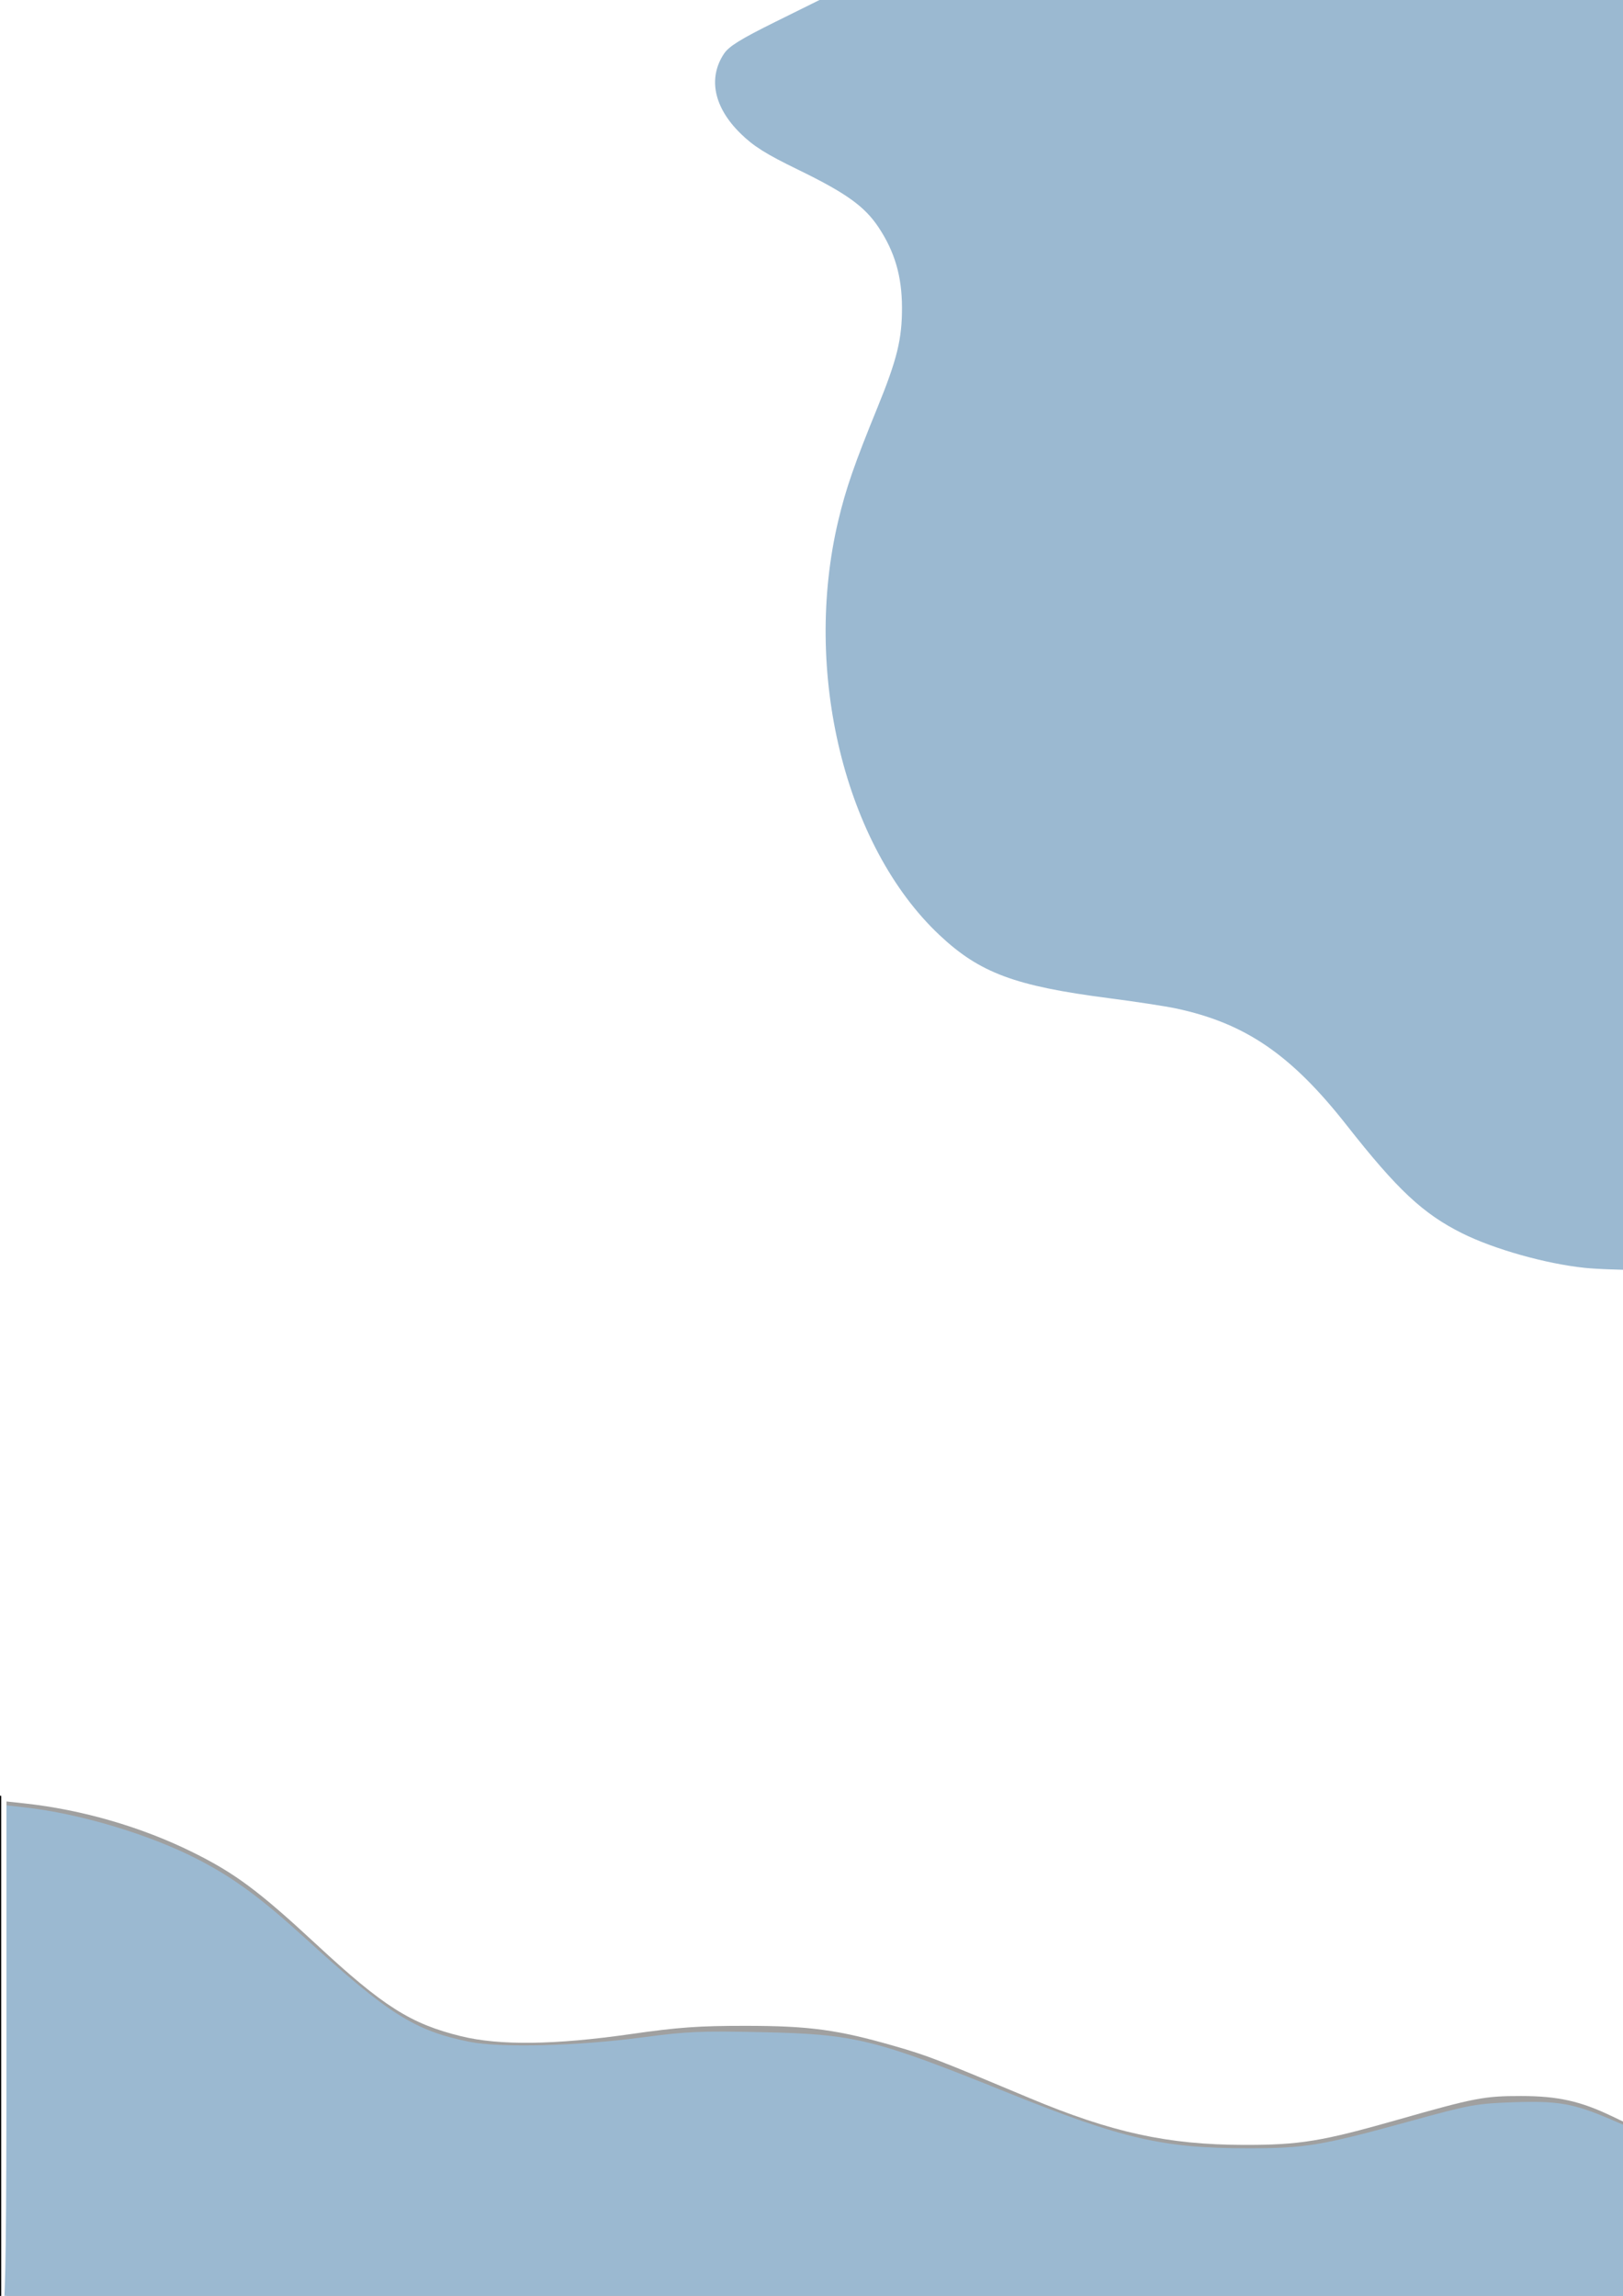 <?xml version="1.0" encoding="UTF-8" standalone="no"?>
<!-- Created with Inkscape (http://www.inkscape.org/) -->

<svg
   xmlns:dc="http://purl.org/dc/elements/1.1/"
   xmlns:cc="http://creativecommons.org/ns#"
   xmlns:rdf="http://www.w3.org/1999/02/22-rdf-syntax-ns#"
   xmlns:svg="http://www.w3.org/2000/svg"
   xmlns="http://www.w3.org/2000/svg"
   xmlns:sodipodi="http://sodipodi.sourceforge.net/DTD/sodipodi-0.dtd"
   xmlns:inkscape="http://www.inkscape.org/namespaces/inkscape"
   width="210mm"
   height="297mm"
   viewBox="0 0 210 297"
   version="1.1"
   id="svg8"
   inkscape:version="0.92.5 (2060ec1f9f, 2020-04-08)"
   sodipodi:docname="overlayInkscape4.svg">
  <defs
     id="defs2">
    <inkscape:path-effect
       effect="spiro"
       id="path-effect843"
       is_visible="true" />
    <inkscape:path-effect
       effect="spiro"
       id="path-effect839"
       is_visible="true" />
    <inkscape:path-effect
       effect="spiro"
       id="path-effect829"
       is_visible="true" />
    <inkscape:path-effect
       effect="spiro"
       id="path-effect825"
       is_visible="true" />
    <inkscape:path-effect
       effect="spiro"
       id="path-effect817"
       is_visible="true" />
  </defs>
  <sodipodi:namedview
     id="base"
     pagecolor="#ffffff"
     bordercolor="#666666"
     borderopacity="1.0"
     inkscape:pageopacity="0.0"
     inkscape:pageshadow="2"
     inkscape:zoom="0.7"
     inkscape:cx="190.00611"
     inkscape:cy="335.00628"
     inkscape:document-units="mm"
     inkscape:current-layer="layer1"
     showgrid="false"
     inkscape:window-width="1366"
     inkscape:window-height="688"
     inkscape:window-x="0"
     inkscape:window-y="28"
     inkscape:window-maximized="1" />
  <g
     inkscape:label="Capa 1"
     inkscape:groupmode="layer"
     id="layer1"
     style="opacity:1">
    <path
       style="fill:none;stroke:#000000;stroke-width:0.265px;stroke-linecap:butt;stroke-linejoin:miter;stroke-opacity:1"
       d="m 0,232.321 v 65.214"
       id="path823"
       inkscape:connector-curvature="0"
       inkscape:path-effect="#path-effect825"
       inkscape:original-d="m 0,232.32077 c 2.6458333e-4,21.73766 2.6458333e-4,43.47558 0,65.21377" />
    <path
       style="fill:none;stroke:#000000;stroke-width:0.265px;stroke-linecap:butt;stroke-linejoin:miter;stroke-opacity:1"
       d="m 106.211,-0.089 h 104.699"
       id="path837"
       inkscape:connector-curvature="0"
       inkscape:path-effect="#path-effect839"
       inkscape:original-d="m 106.21131,-0.08928587 c 34.77407,-2.6458e-4 69.79987,-2.6458e-4 104.6994,0" />
    <path
       style="fill:none;stroke:#000000;stroke-width:0.265px;stroke-linecap:butt;stroke-linejoin:miter;stroke-opacity:1"
       d="m 106.211,-0.089 h 104.699 L 210.533,165.086 v 0"
       id="path849"
       inkscape:connector-curvature="0" />
    <path
       style="fill:#9bb9d1;fill-opacity:1;stroke:none;stroke-width:0.378;stroke-opacity:1"
       d="m 205.052,164.017 c -5.025,-0.52 -11.746,-2.415 -15.875,-4.477 -5.059,-2.526 -8.377,-5.631 -14.932,-13.975 -7.182,-9.142 -13.127,-13.205 -22.11,-15.111 -1.351,-0.287 -5.263,-0.885 -8.693,-1.328 -12.127,-1.569 -16.683,-3.269 -21.888,-8.165 -12.234,-11.509 -17.738,-34.073 -13.083,-53.636 0.98,-4.118 2.084,-7.305 5.043,-14.552 2.568,-6.291 3.21,-8.911 3.194,-13.04 -0.015,-4.011 -0.944,-7.178 -3.023,-10.311 -1.815,-2.735 -4.203,-4.444 -10.465,-7.492 -4.14,-2.015 -5.716,-3.007 -7.405,-4.663 -3.448,-3.379 -4.231,-7.154 -2.139,-10.315 0.634,-0.958 2.143,-1.893 6.677,-4.139 l 5.859,-2.902 52.318,-0.028 52.318,-0.028 -0.251,59.248 c -0.138,32.586 -0.252,69.581 -0.252,82.21 l -1.3e-4,22.962 -1.984,-0.06 c -1.091,-0.033 -2.58,-0.122 -3.307,-0.197 z"
       id="path851"
       inkscape:connector-curvature="0" />
    <path
       style="fill:none;stroke:#000000;stroke-width:0.265px;stroke-linecap:butt;stroke-linejoin:miter;stroke-opacity:1"
       d="m 0,232.321 c 0,65.214 0,65.214 0,65.214 l 210.533,0.221 v 0 l 0.61,-23.207"
       id="path853"
       inkscape:connector-curvature="0" />
    <path
       style="fill:#a0a0a0;stroke:none;stroke-width:0.378"
       d="m 0.839,265.402 v -32.354 l 2.362,0.256 c 7.383,0.801 15.074,3.03 21.639,6.269 5.55,2.739 8.606,5.012 16.141,12.004 8.609,7.989 12.167,10.245 18.676,11.84 4.973,1.219 12.088,1.132 21.879,-0.266 6.257,-0.894 8.829,-1.079 14.93,-1.077 8.255,0.003 11.935,0.503 19.277,2.618 4.265,1.229 5.501,1.704 17.442,6.714 10.636,4.462 17.881,6.048 27.726,6.071 7.261,0.016 10.105,-0.45 20.044,-3.284 9.83,-2.803 11.094,-3.045 15.864,-3.039 4.749,0.006 7.634,0.646 11.728,2.602 l 2.656,1.269 -0.107,4.089 c -0.059,2.249 -0.21,7.364 -0.335,11.365 l -0.228,7.276 H 105.686 0.839 Z"
       id="path855"
       inkscape:connector-curvature="0" />
    <path
       style="fill:#9bb9d1;stroke:none;stroke-width:1.429;fill-opacity:1"
       d="m 1.628,1124.728 c 1.06,-0.353 1.521,-37.331 1.521,-121.957 V 881.321 l 8.929,0.999 c 26.862,3.005 60.696,13.132 84.184,25.197 17.566,9.023 31.076,18.918 52.602,38.527 40.925,37.281 53.607,45.296 80.2,50.684 15.352,3.111 52.947,2.124 85.514,-2.245 20.563,-2.758 27.856,-3.07 57.143,-2.442 45.909,0.984 55.03,3.23 120.825,29.753 55.503,22.374 75.365,26.95 116.978,26.95 27.812,0 35.746,-1.326 78.626,-13.142 29.598,-8.156 32.556,-8.7 50.791,-9.342 21.732,-0.765 29.455,0.597 47.586,8.393 l 10.613,4.564 0.618,10.121 c 0.34,5.566 0.082,14.942 -0.574,20.835 -0.656,5.893 -1.093,20.208 -0.971,31.811 0.121,11.603 -0.036,21.338 -0.349,21.633 -0.314,0.295 -179.487,0.78 -398.163,1.077 -218.676,0.297 -396.908,0.312 -396.071,0.033 z"
       id="path859"
       inkscape:connector-curvature="0"
       transform="scale(0.265)" />
  </g>
</svg>
